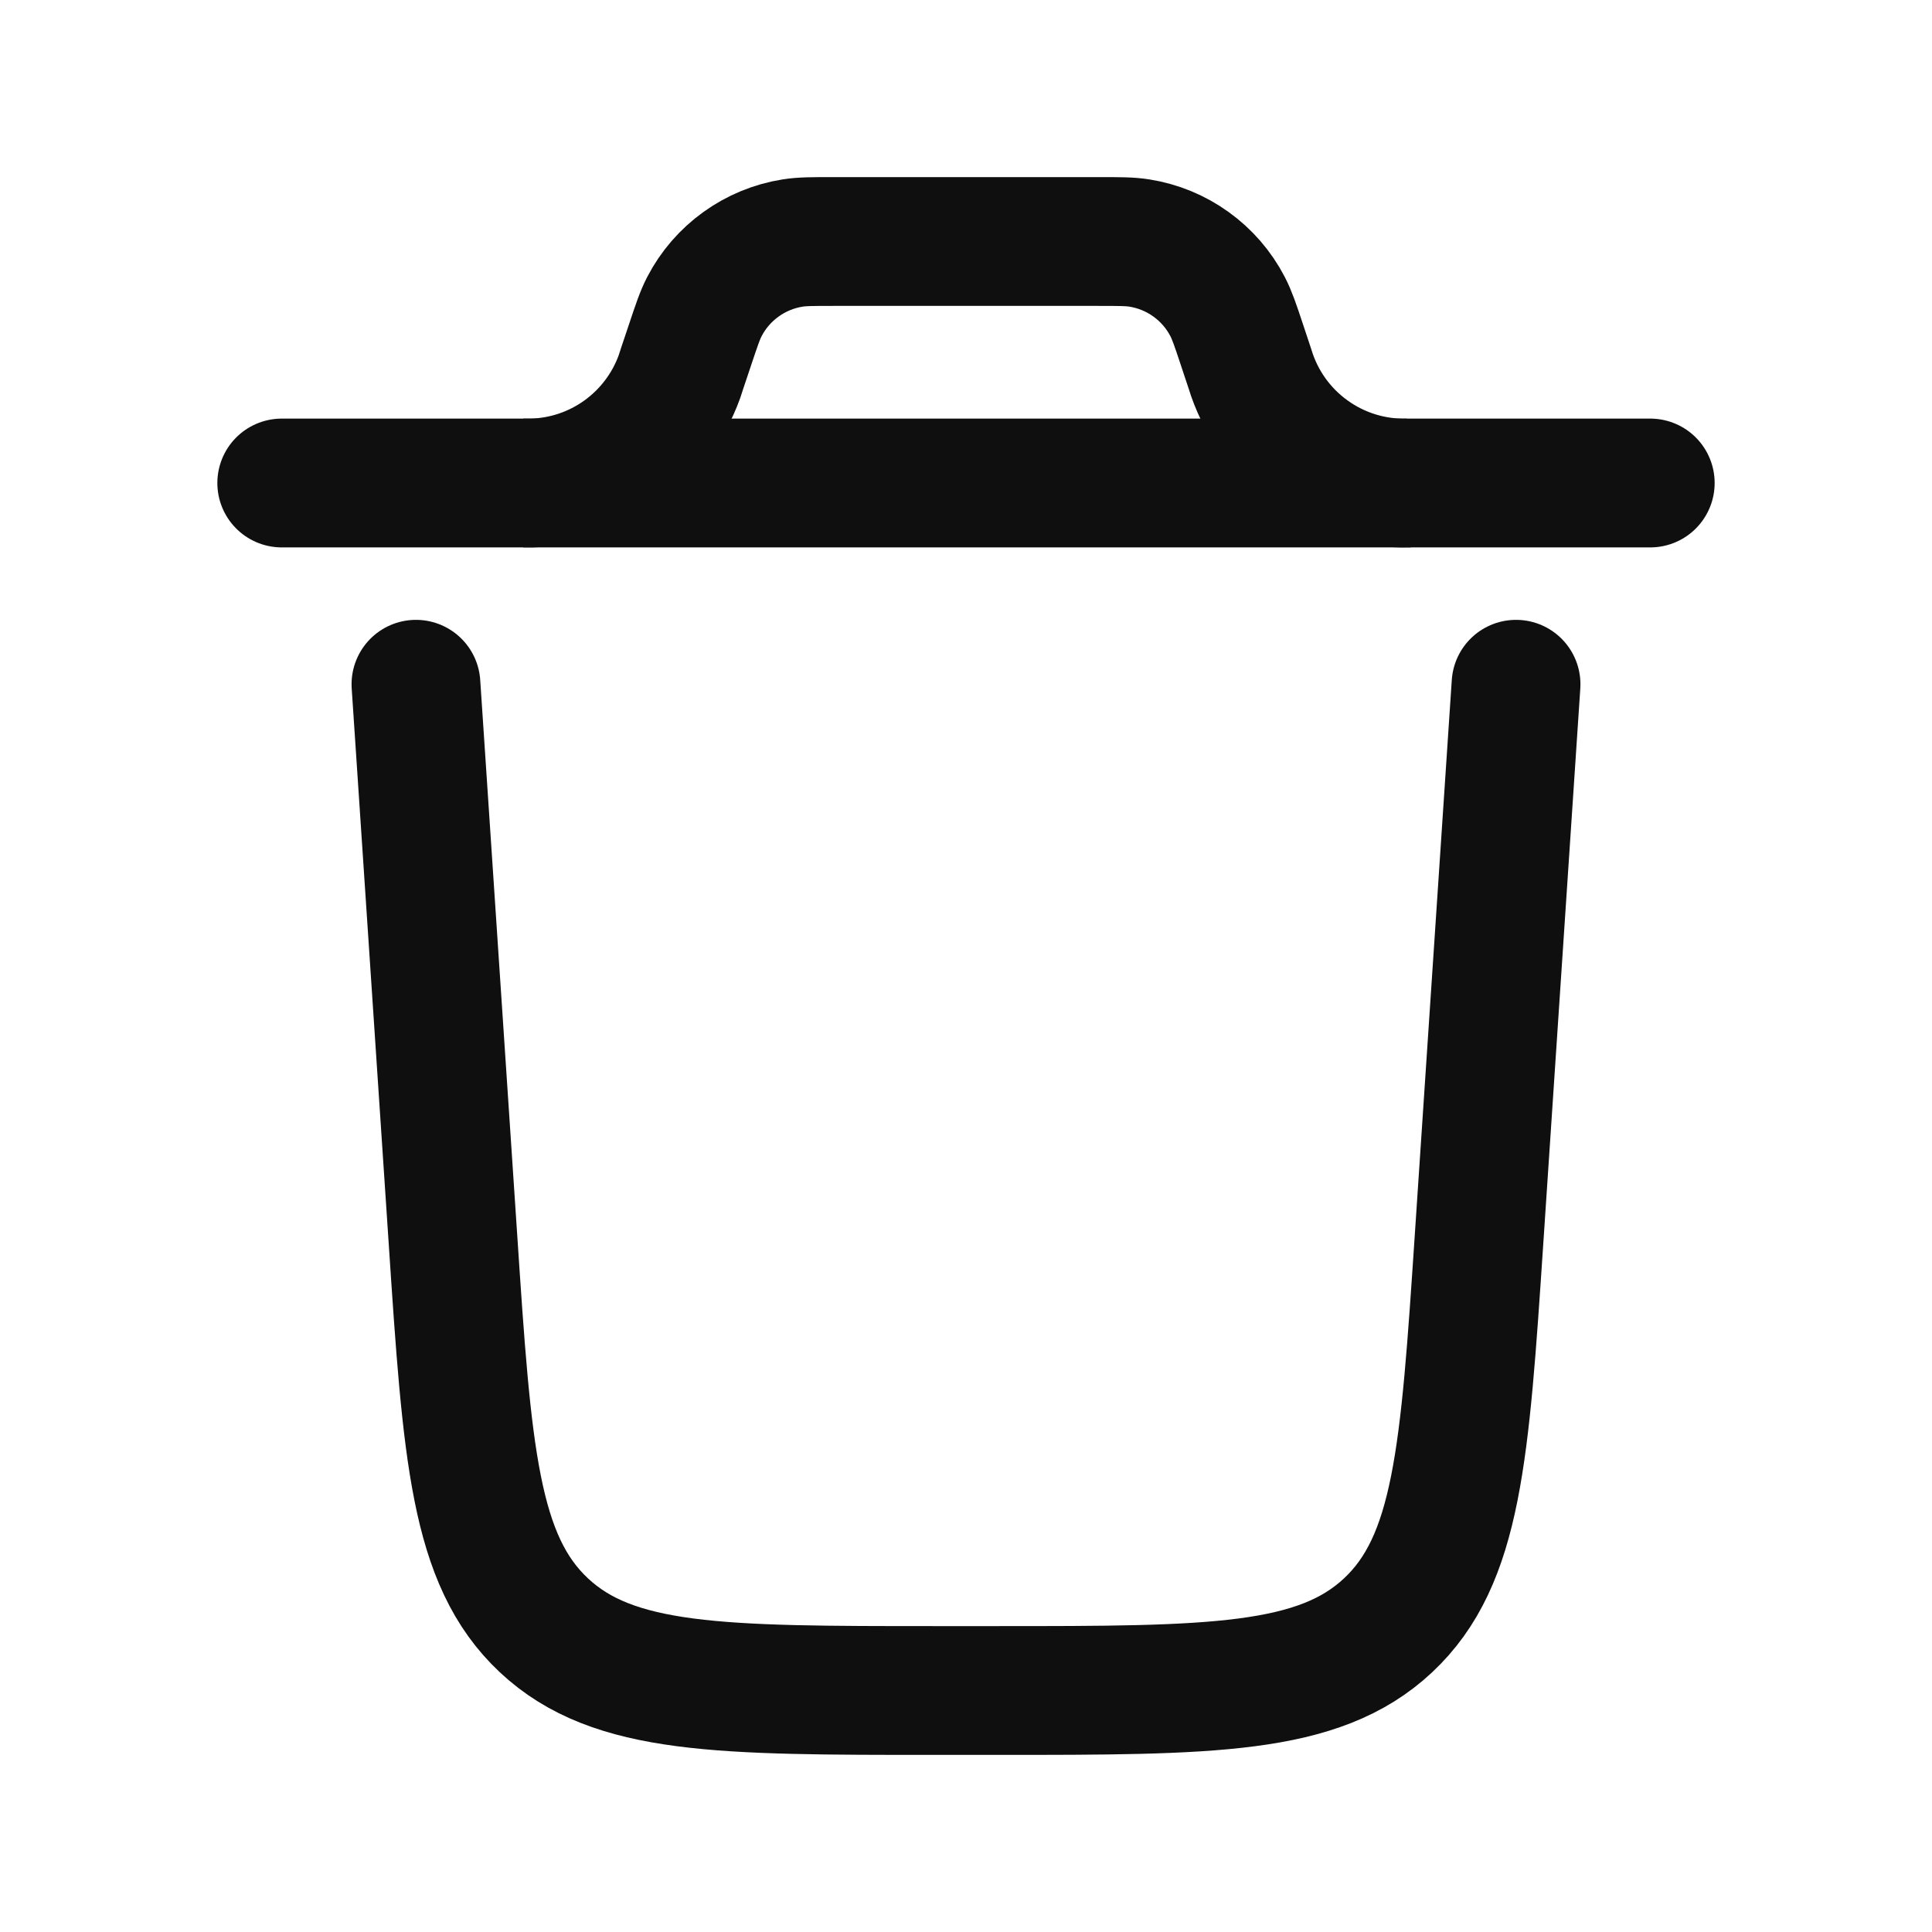 <svg width="30" height="30" viewBox="0 0 30 30" fill="none" xmlns="http://www.w3.org/2000/svg">
<g id="solar:trash-bin-2-linear">
<g id="Group">
<path id="Vector" d="M25.625 7.5H4.375M23.541 10.625L22.966 19.25C22.745 22.567 22.635 24.226 21.554 25.238C20.473 26.25 18.809 26.25 15.484 26.25H14.516C11.191 26.25 9.527 26.25 8.446 25.238C7.365 24.226 7.254 22.567 7.034 19.25L6.459 10.625" stroke="#0E0F0E" stroke-width="2" stroke-linecap="round"/>
<path id="Vector_2" d="M8.125 7.5H8.262C8.766 7.487 9.253 7.323 9.661 7.028C10.069 6.734 10.379 6.323 10.55 5.85L10.592 5.721L10.714 5.357C10.818 5.046 10.87 4.891 10.939 4.759C11.074 4.499 11.268 4.275 11.506 4.104C11.743 3.933 12.017 3.82 12.306 3.774C12.453 3.75 12.616 3.75 12.944 3.75H17.056C17.384 3.75 17.547 3.75 17.694 3.774C17.983 3.82 18.257 3.933 18.494 4.104C18.732 4.275 18.926 4.499 19.061 4.759C19.13 4.891 19.183 5.046 19.286 5.357L19.407 5.721C19.566 6.248 19.893 6.708 20.34 7.029C20.786 7.351 21.325 7.516 21.875 7.5" stroke="#0E0F0E" stroke-width="2"/>
</g>
</g>
</svg>
